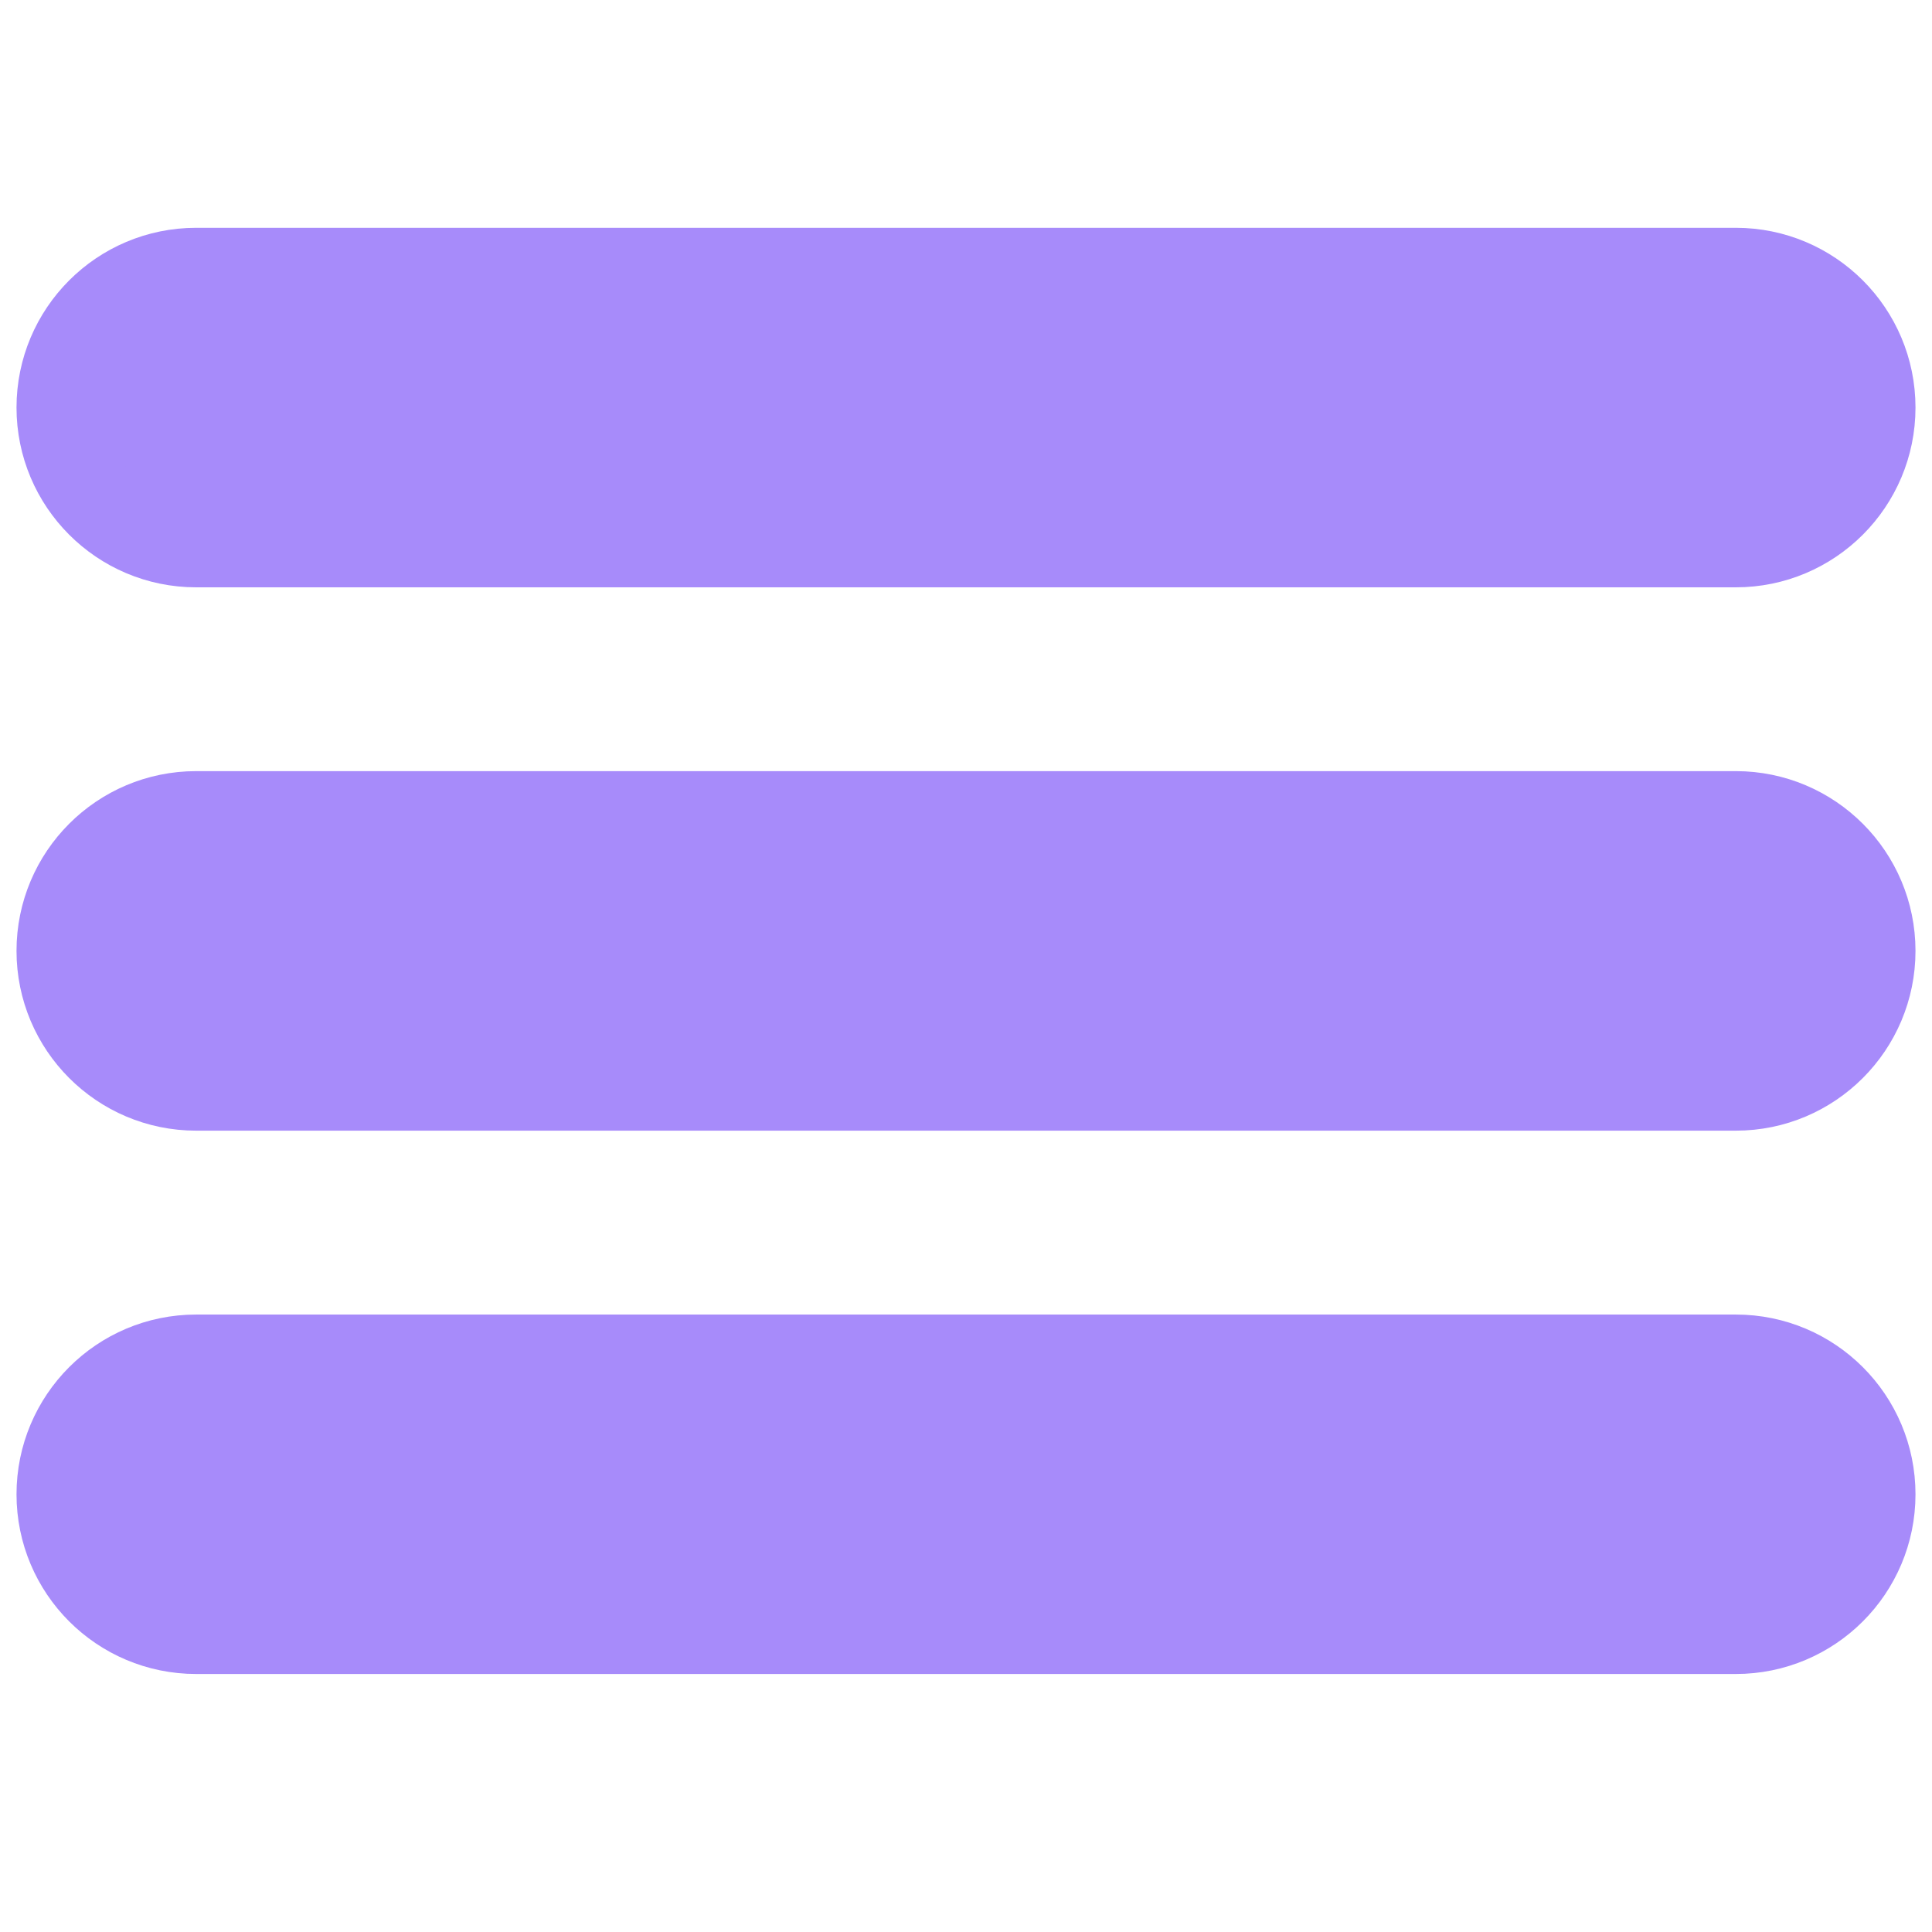 <svg width="22" height="22" viewBox="0 0 22 22" fill="none" xmlns="http://www.w3.org/2000/svg">
<path d="M19.766 6.188C20.62 6.188 21.312 5.495 21.312 4.641C21.312 3.786 20.62 3.094 19.766 3.094H2.234C1.38 3.094 0.688 3.786 0.688 4.641C0.688 5.495 1.38 6.188 2.234 6.188H19.766ZM19.766 12.375C20.62 12.375 21.312 11.682 21.312 10.828C21.312 9.974 20.62 9.281 19.766 9.281H2.234C1.38 9.281 0.688 9.974 0.688 10.828C0.688 11.682 1.38 12.375 2.234 12.375H19.766ZM19.766 18.562C20.62 18.562 21.312 17.87 21.312 17.016C21.312 16.161 20.62 15.469 19.766 15.469H2.234C1.38 15.469 0.688 16.161 0.688 17.016C0.688 17.87 1.38 18.562 2.234 18.562H19.766Z" fill="url(#paint0_linear_451_3428)" stroke="url(#paint1_linear_451_3428)"/>
<defs>
<linearGradient id="paint0_linear_451_3428" x1="2.161" y1="10.828" x2="18.743" y2="8.385" gradientUnits="userSpaceOnUse">
<stop stop-color="#a78bfa"/>
<stop offset="1" stop-color="#a78bfa"/>
</linearGradient>
<linearGradient id="paint1_linear_451_3428" x1="2.161" y1="10.828" x2="18.743" y2="8.385" gradientUnits="userSpaceOnUse">
<stop stop-color="#a78bfa"/>
<stop offset="1" stop-color="#a78bfa"/>
</linearGradient>
</defs>
</svg>
